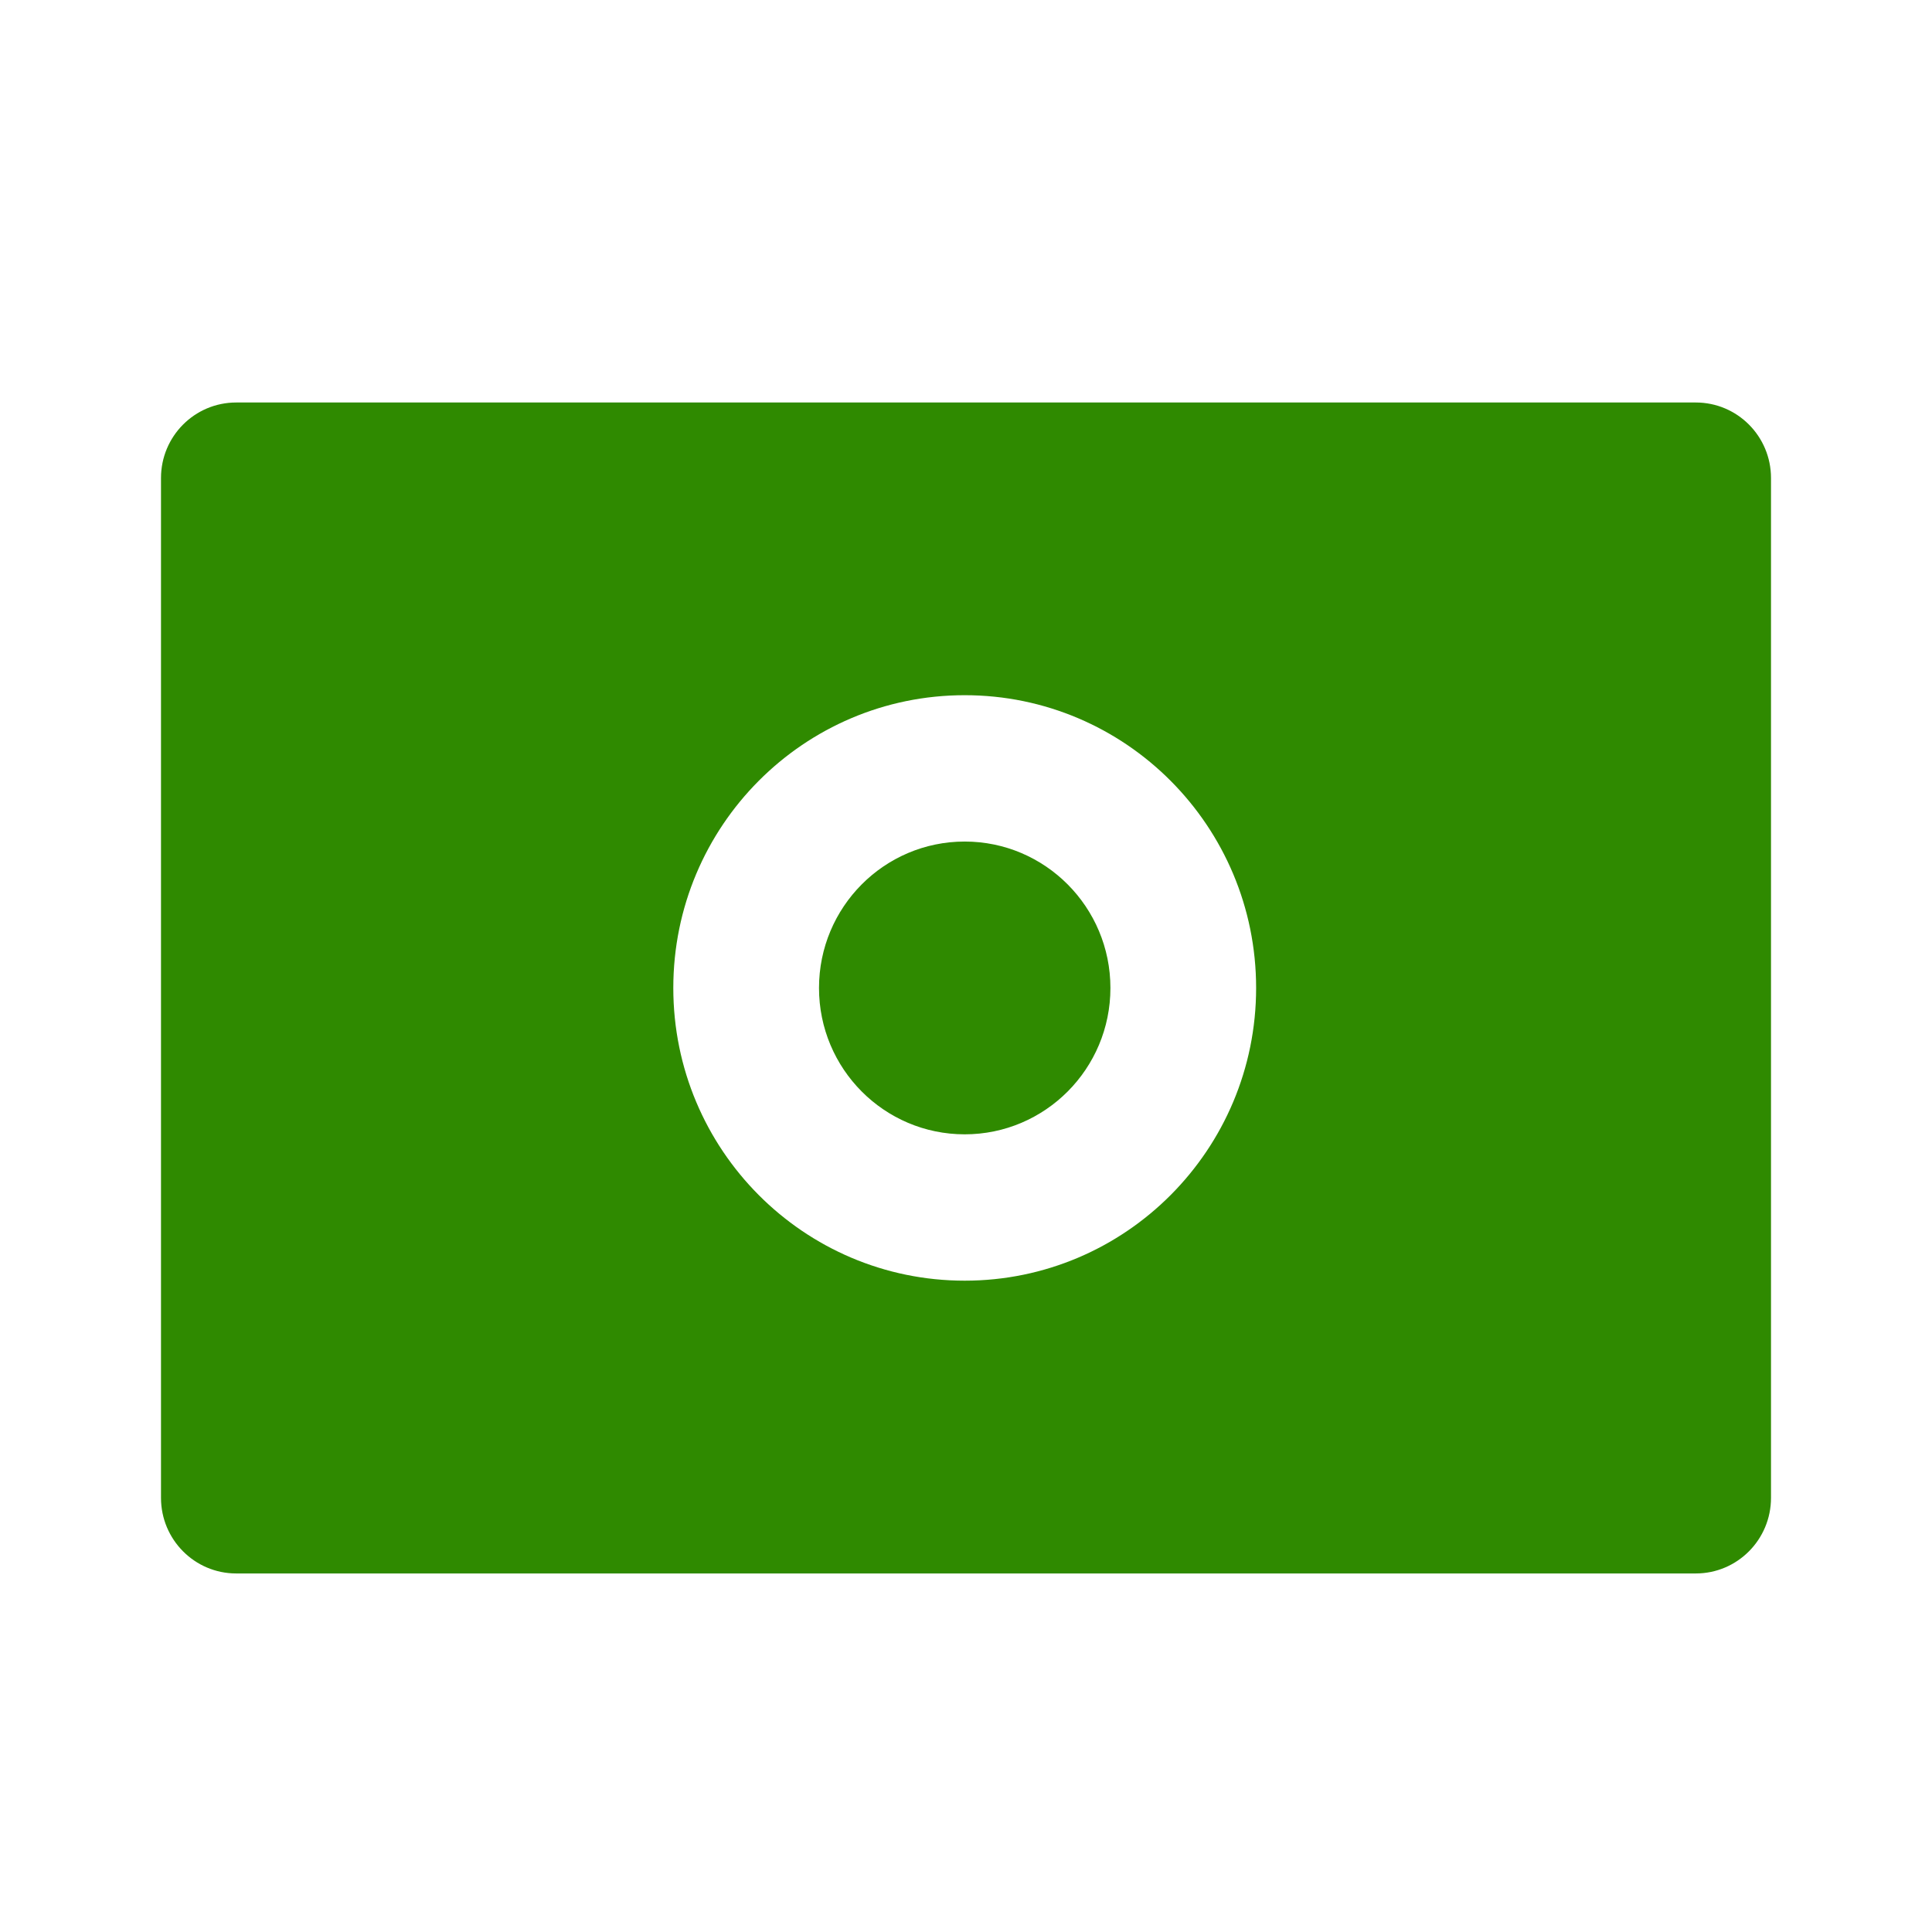 <svg xmlns="http://www.w3.org/2000/svg" width="24" height="24" viewBox="0 0 24 24" fill="none">
  <path fill-rule="evenodd" clip-rule="evenodd" d="M2.934 5H21.066C21.582 5 22 5.42 22 5.938V18.607C22 19.125 21.582 19.546 21.066 19.546H2.934C2.418 19.546 2 19.125 2 18.607V5.938C2 5.42 2.418 5 2.934 5ZM15.604 12.273C15.604 14.281 13.983 15.909 11.984 15.909C9.984 15.909 8.364 14.281 8.364 12.273C8.364 10.264 9.984 8.636 11.984 8.636C13.983 8.636 15.604 10.264 15.604 12.273ZM11.984 14.091C12.983 14.091 13.794 13.277 13.794 12.273C13.794 11.269 12.983 10.454 11.984 10.454C10.984 10.454 10.174 11.269 10.174 12.273C10.174 13.277 10.984 14.091 11.984 14.091Z" fill="#2F8A00"/>
</svg>